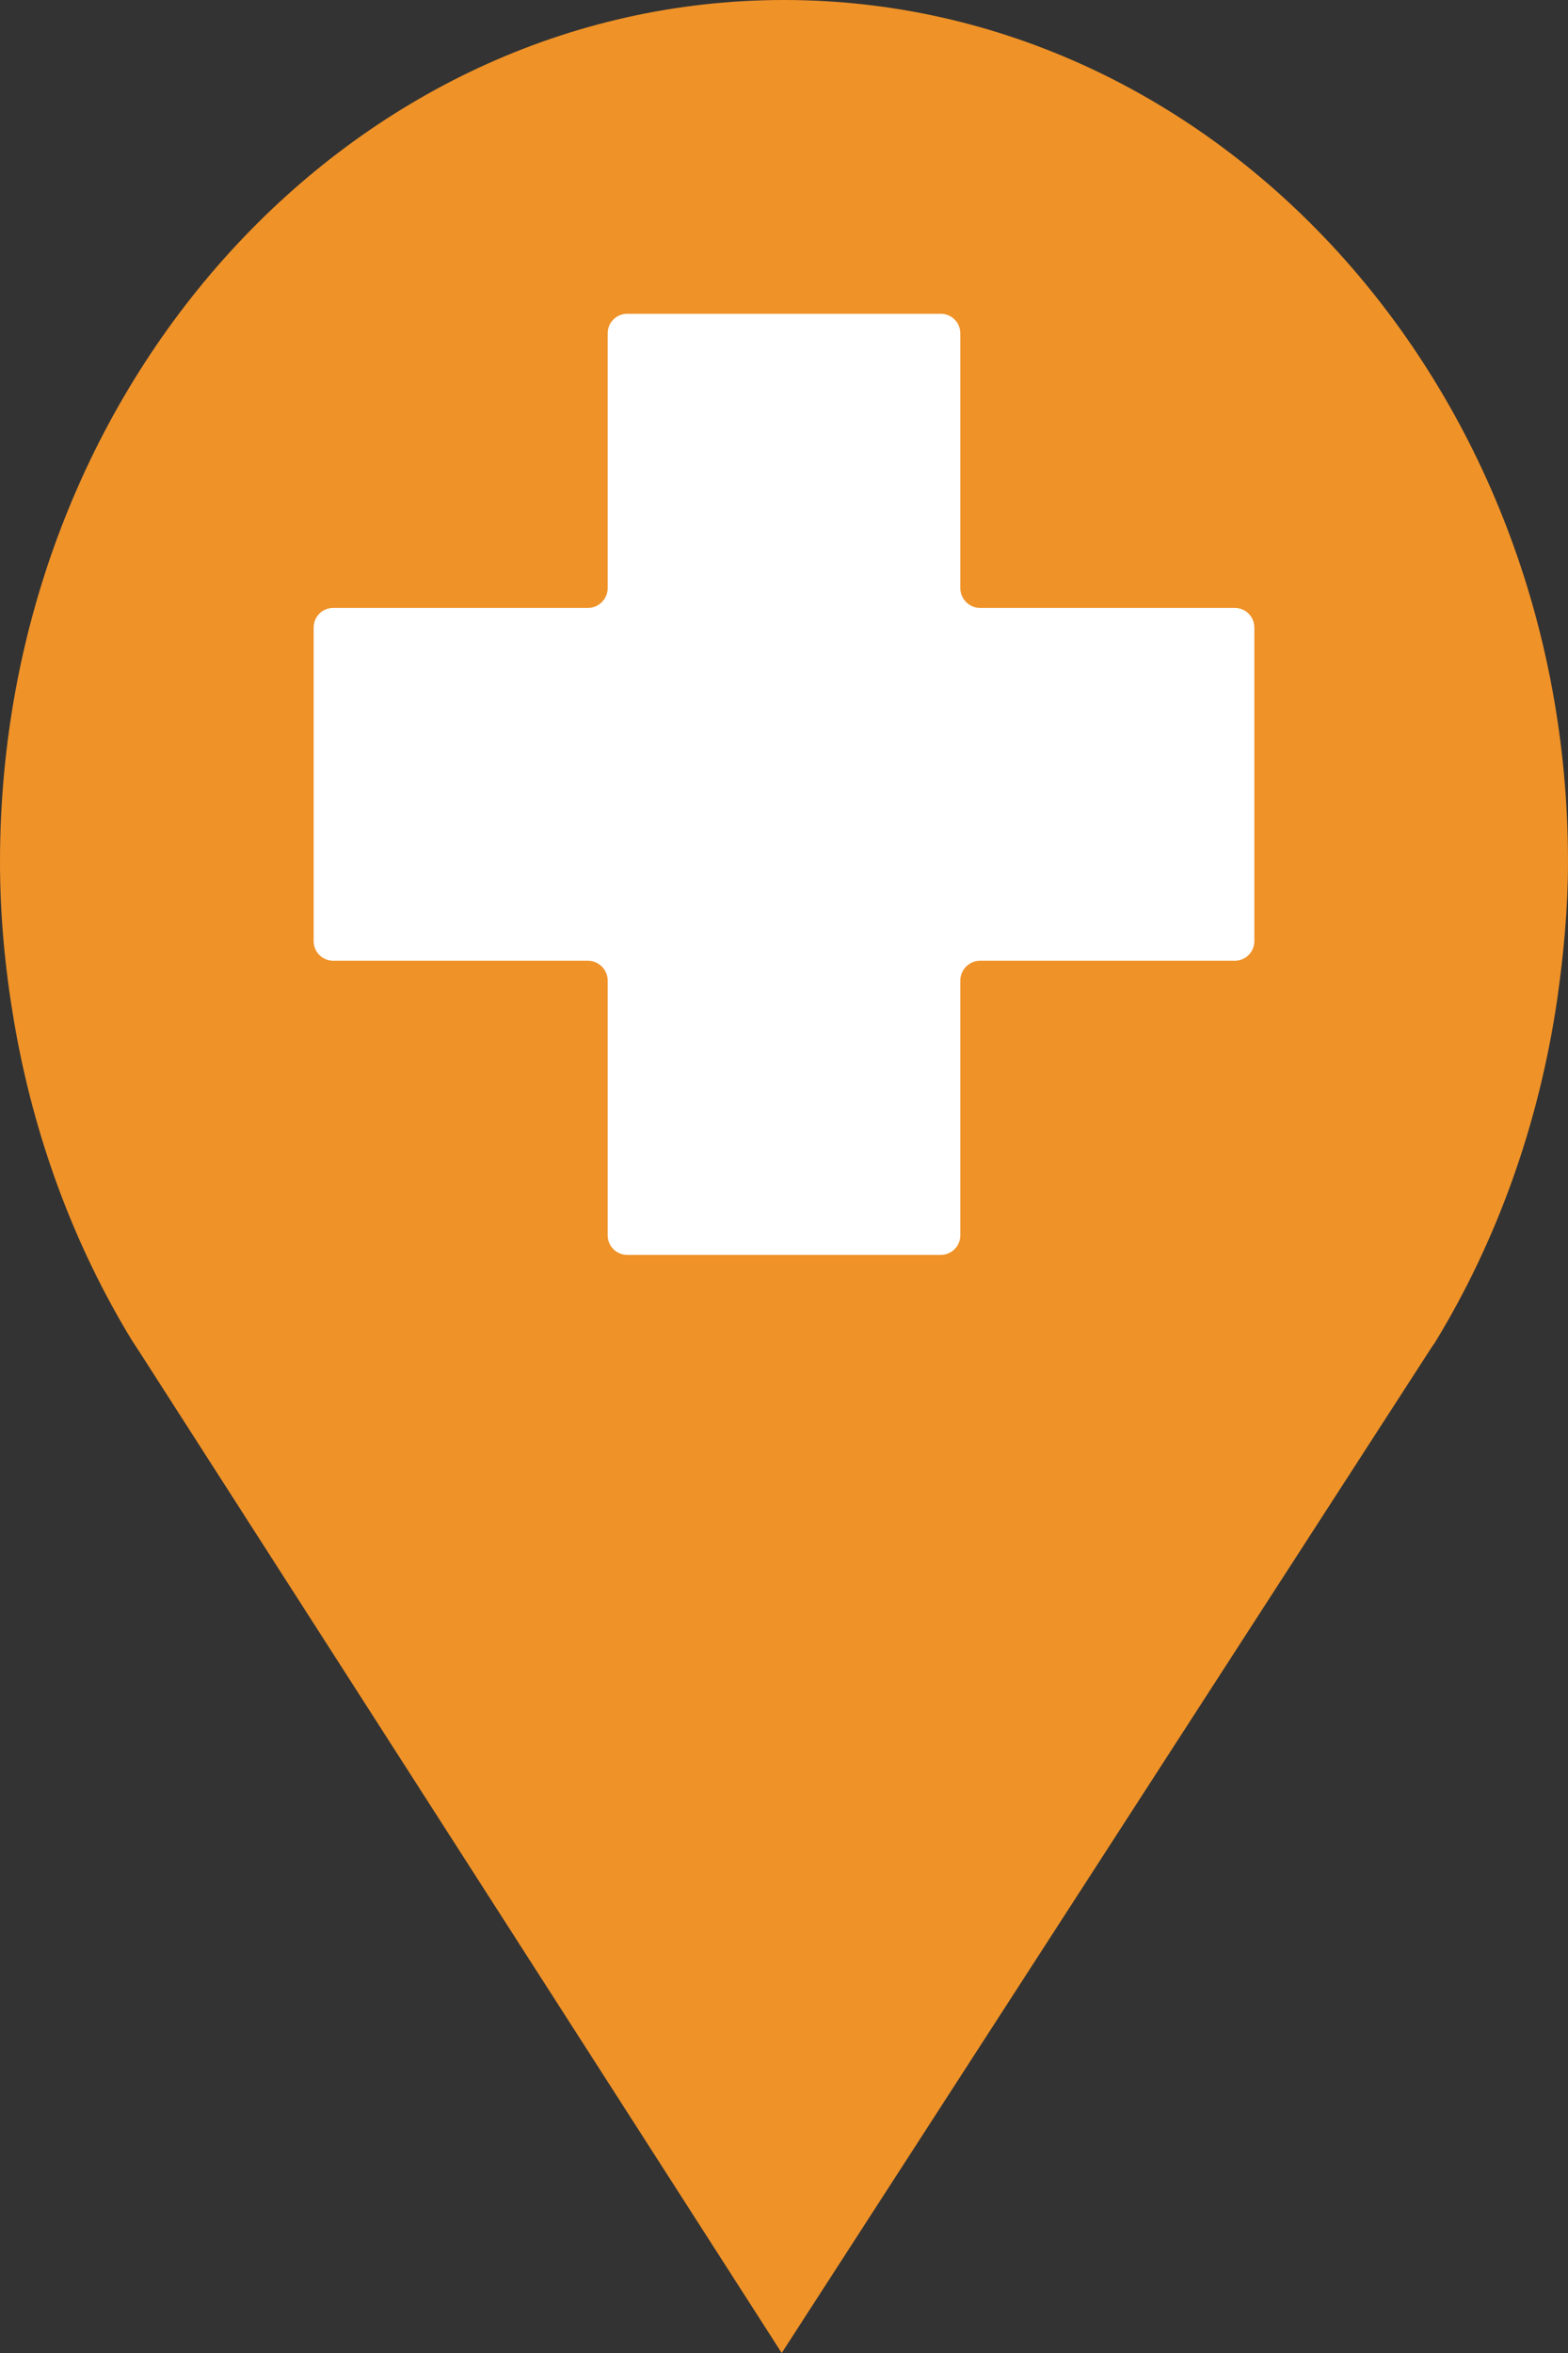 <?xml version="1.0" encoding="utf-8"?> <!DOCTYPE svg PUBLIC "-//W3C//DTD SVG 1.1//EN" "http://www.w3.org/Graphics/SVG/1.1/DTD/svg11.dtd"><svg version="1.1" id="marker-circle-blue" xmlns="http://www.w3.org/2000/svg" xmlns:xlink="http://www.w3.org/1999/xlink" x="0px"  y="0px" width="24px" height="36px" viewBox="0 0 24 36" enable-background="new 0 0 24 36" xml:space="preserve"><rect x="0" y="0" width="24" height="36" fill="#333333" stroke="none"/><path fill="#EF9228" d="M12,0C5.371,0,0,5.903,0,13.187c0,0.829,0.079,1.643,0.212,2.424c0.302,1.785,0.924,3.448,1.81,4.901
	l0.107,0.163L11.965,36l9.952-15.393l0.045-0.064c0.949-1.555,1.595-3.343,1.875-5.269C23.934,14.589,24,13.899,24,13.187
	C24,5.905,18.629,0,12,0z"></path><path fill="#ffffff" transform="translate(4.5 4.5)" d="M 14.699 5.102 C 14.699 4.934 14.566 4.801 14.398 4.801 L 10.5 4.801 C 10.336 4.801 10.199 4.664 10.199 4.5 L 10.199 0.602 C 10.199 0.434 10.066 0.301 9.898 0.301 L 5.102 0.301 C 4.934 0.301 4.801 0.434 4.801 0.602 L 4.801 4.5 C 4.801 4.664 4.664 4.801 4.5 4.801 L 0.602 4.801 C 0.434 4.801 0.301 4.934 0.301 5.102 L 0.301 9.898 C 0.301 10.066 0.434 10.199 0.602 10.199 L 4.5 10.199 C 4.664 10.199 4.801 10.336 4.801 10.5 L 4.801 14.398 C 4.801 14.566 4.934 14.699 5.102 14.699 L 9.898 14.699 C 10.066 14.699 10.199 14.566 10.199 14.398 L 10.199 10.5 C 10.199 10.336 10.336 10.199 10.5 10.199 L 14.398 10.199 C 14.566 10.199 14.699 10.066 14.699 9.898 Z M 14.699 5.102 "></path> </svg>